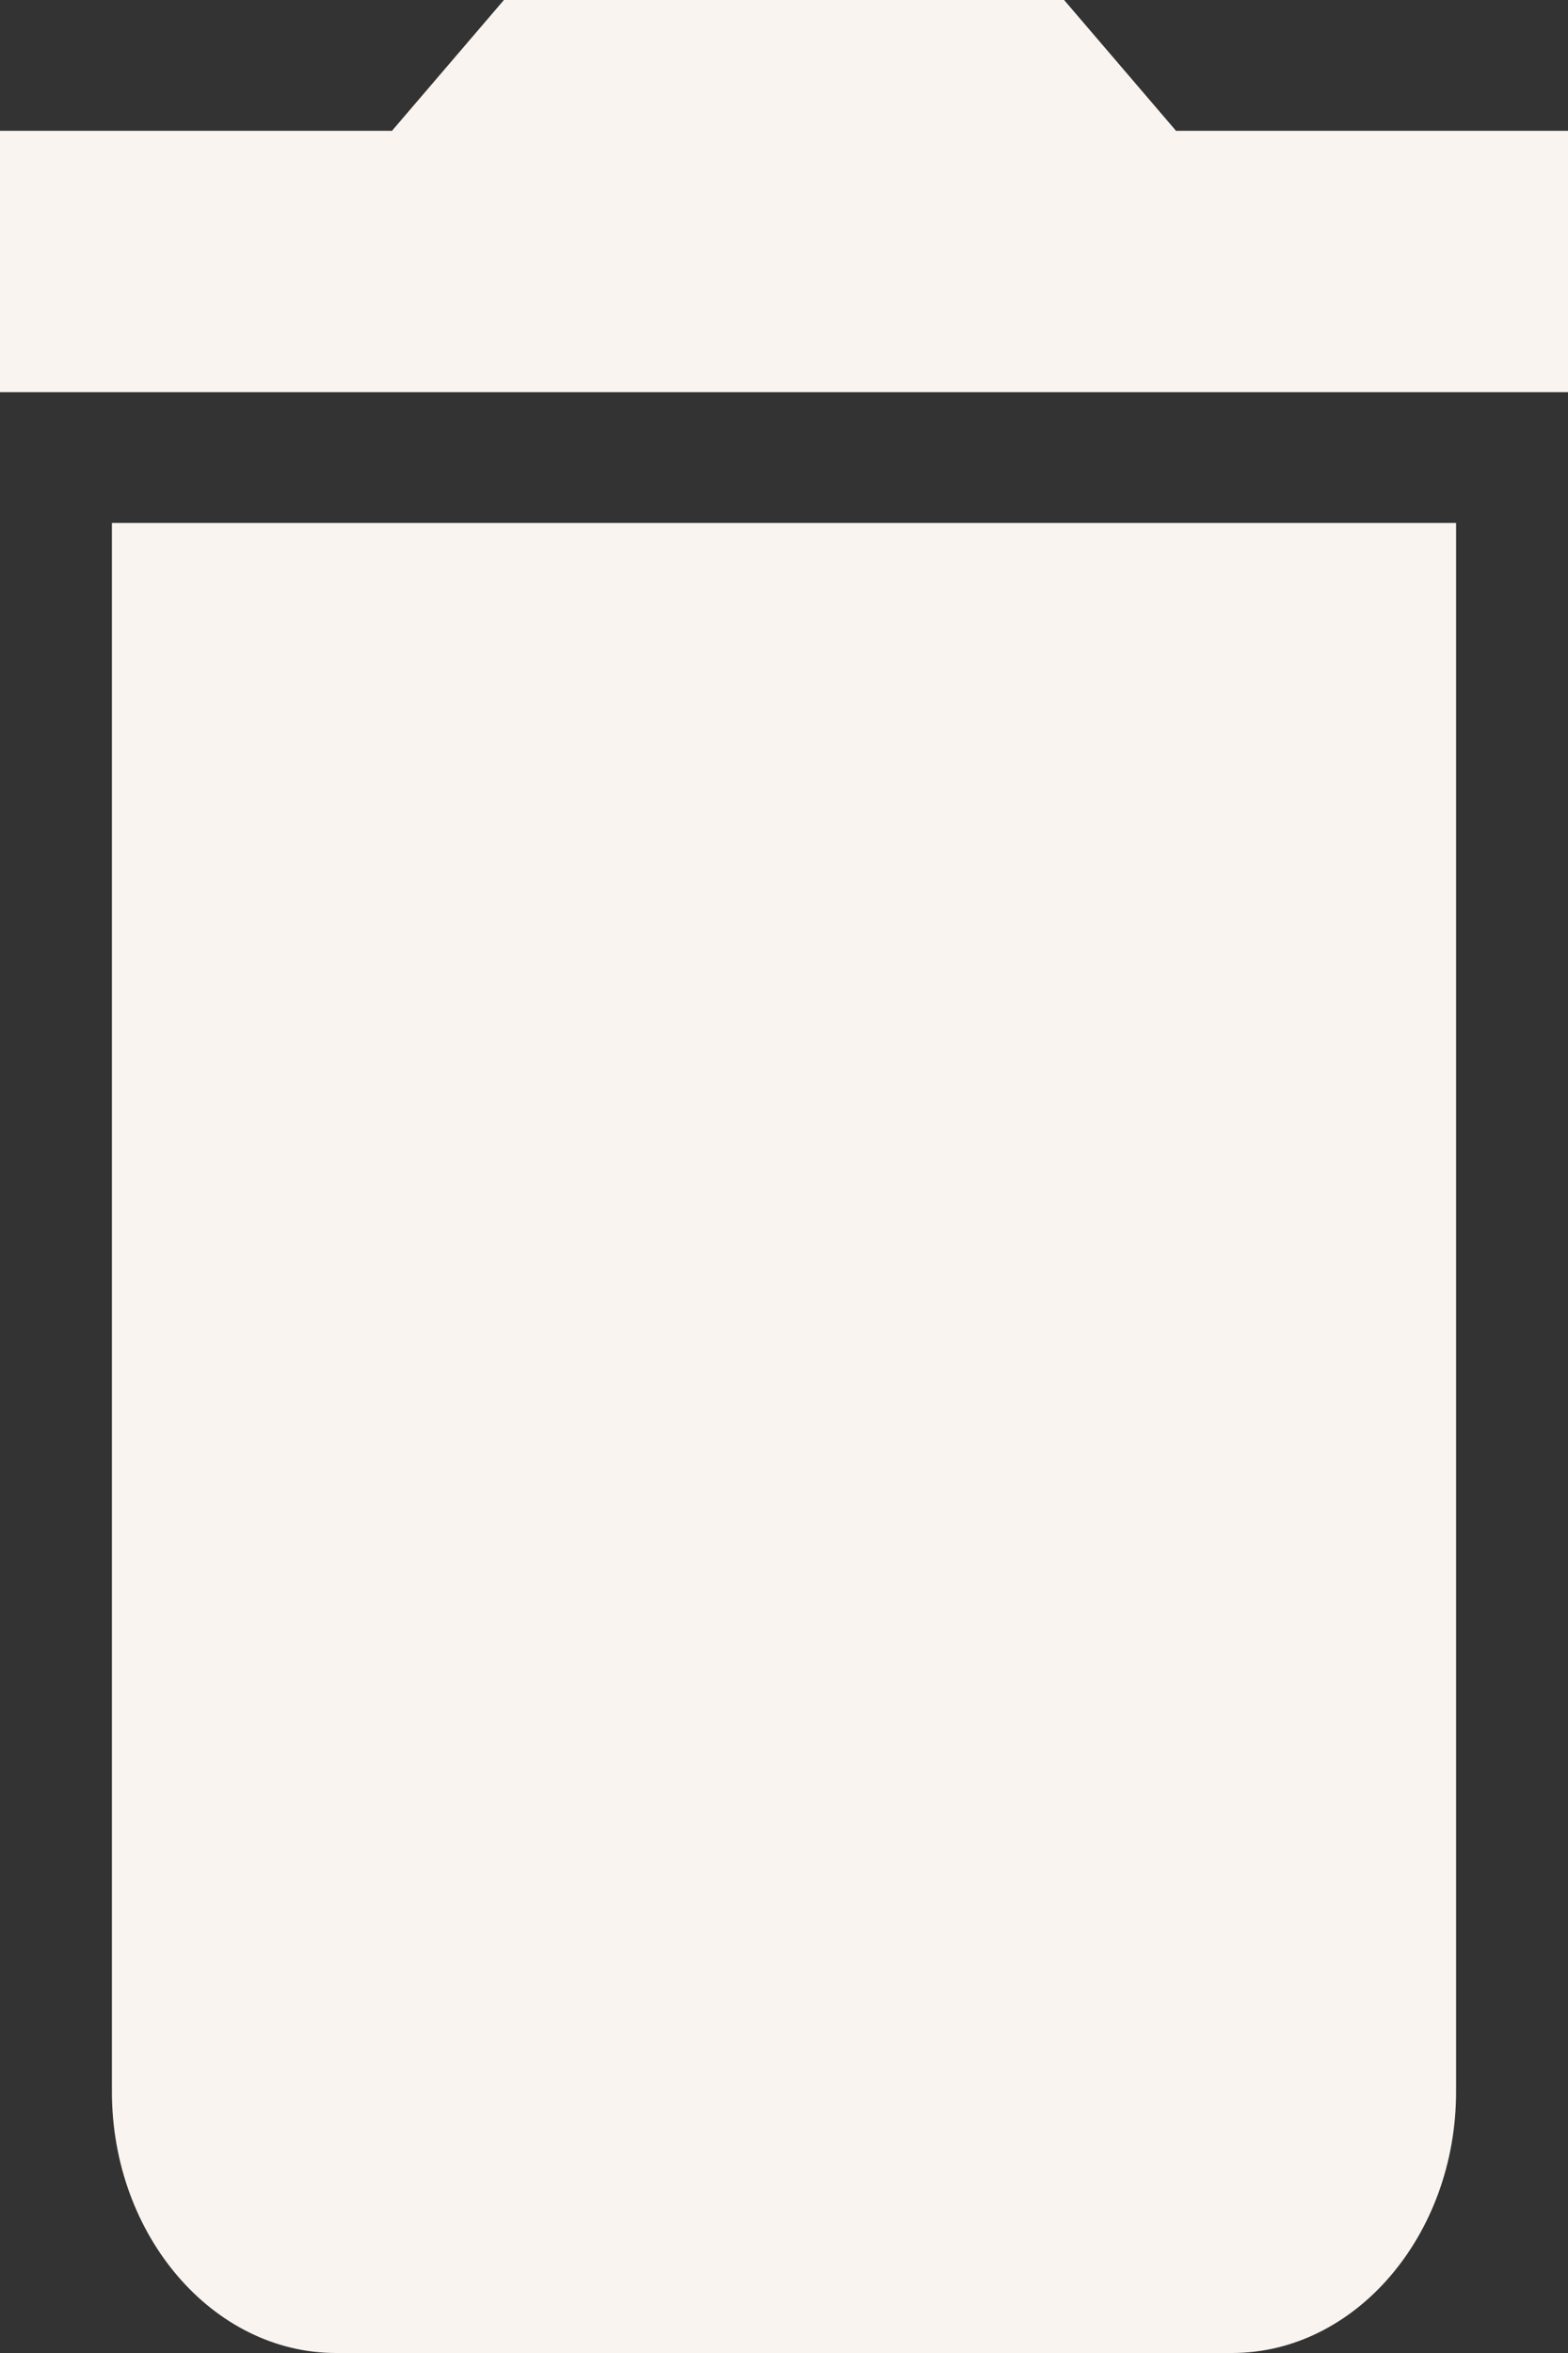 <svg width="8" height="12" viewBox="0 0 8 12" fill="none" xmlns="http://www.w3.org/2000/svg">
<rect x="0" y="0" width="8" height="12" fill="#333333" stroke="none"/>
<path d="M0.571 10.667C0.571 11.4 1.086 12 1.714 12H6.286C6.914 12 7.429 11.4 7.429 10.667V2.667H0.571V10.667ZM8 0.667H6L5.429 0H2.571L2 0.667H0V2H8V0.667Z" fill="#F9F4F0"/>
</svg>
